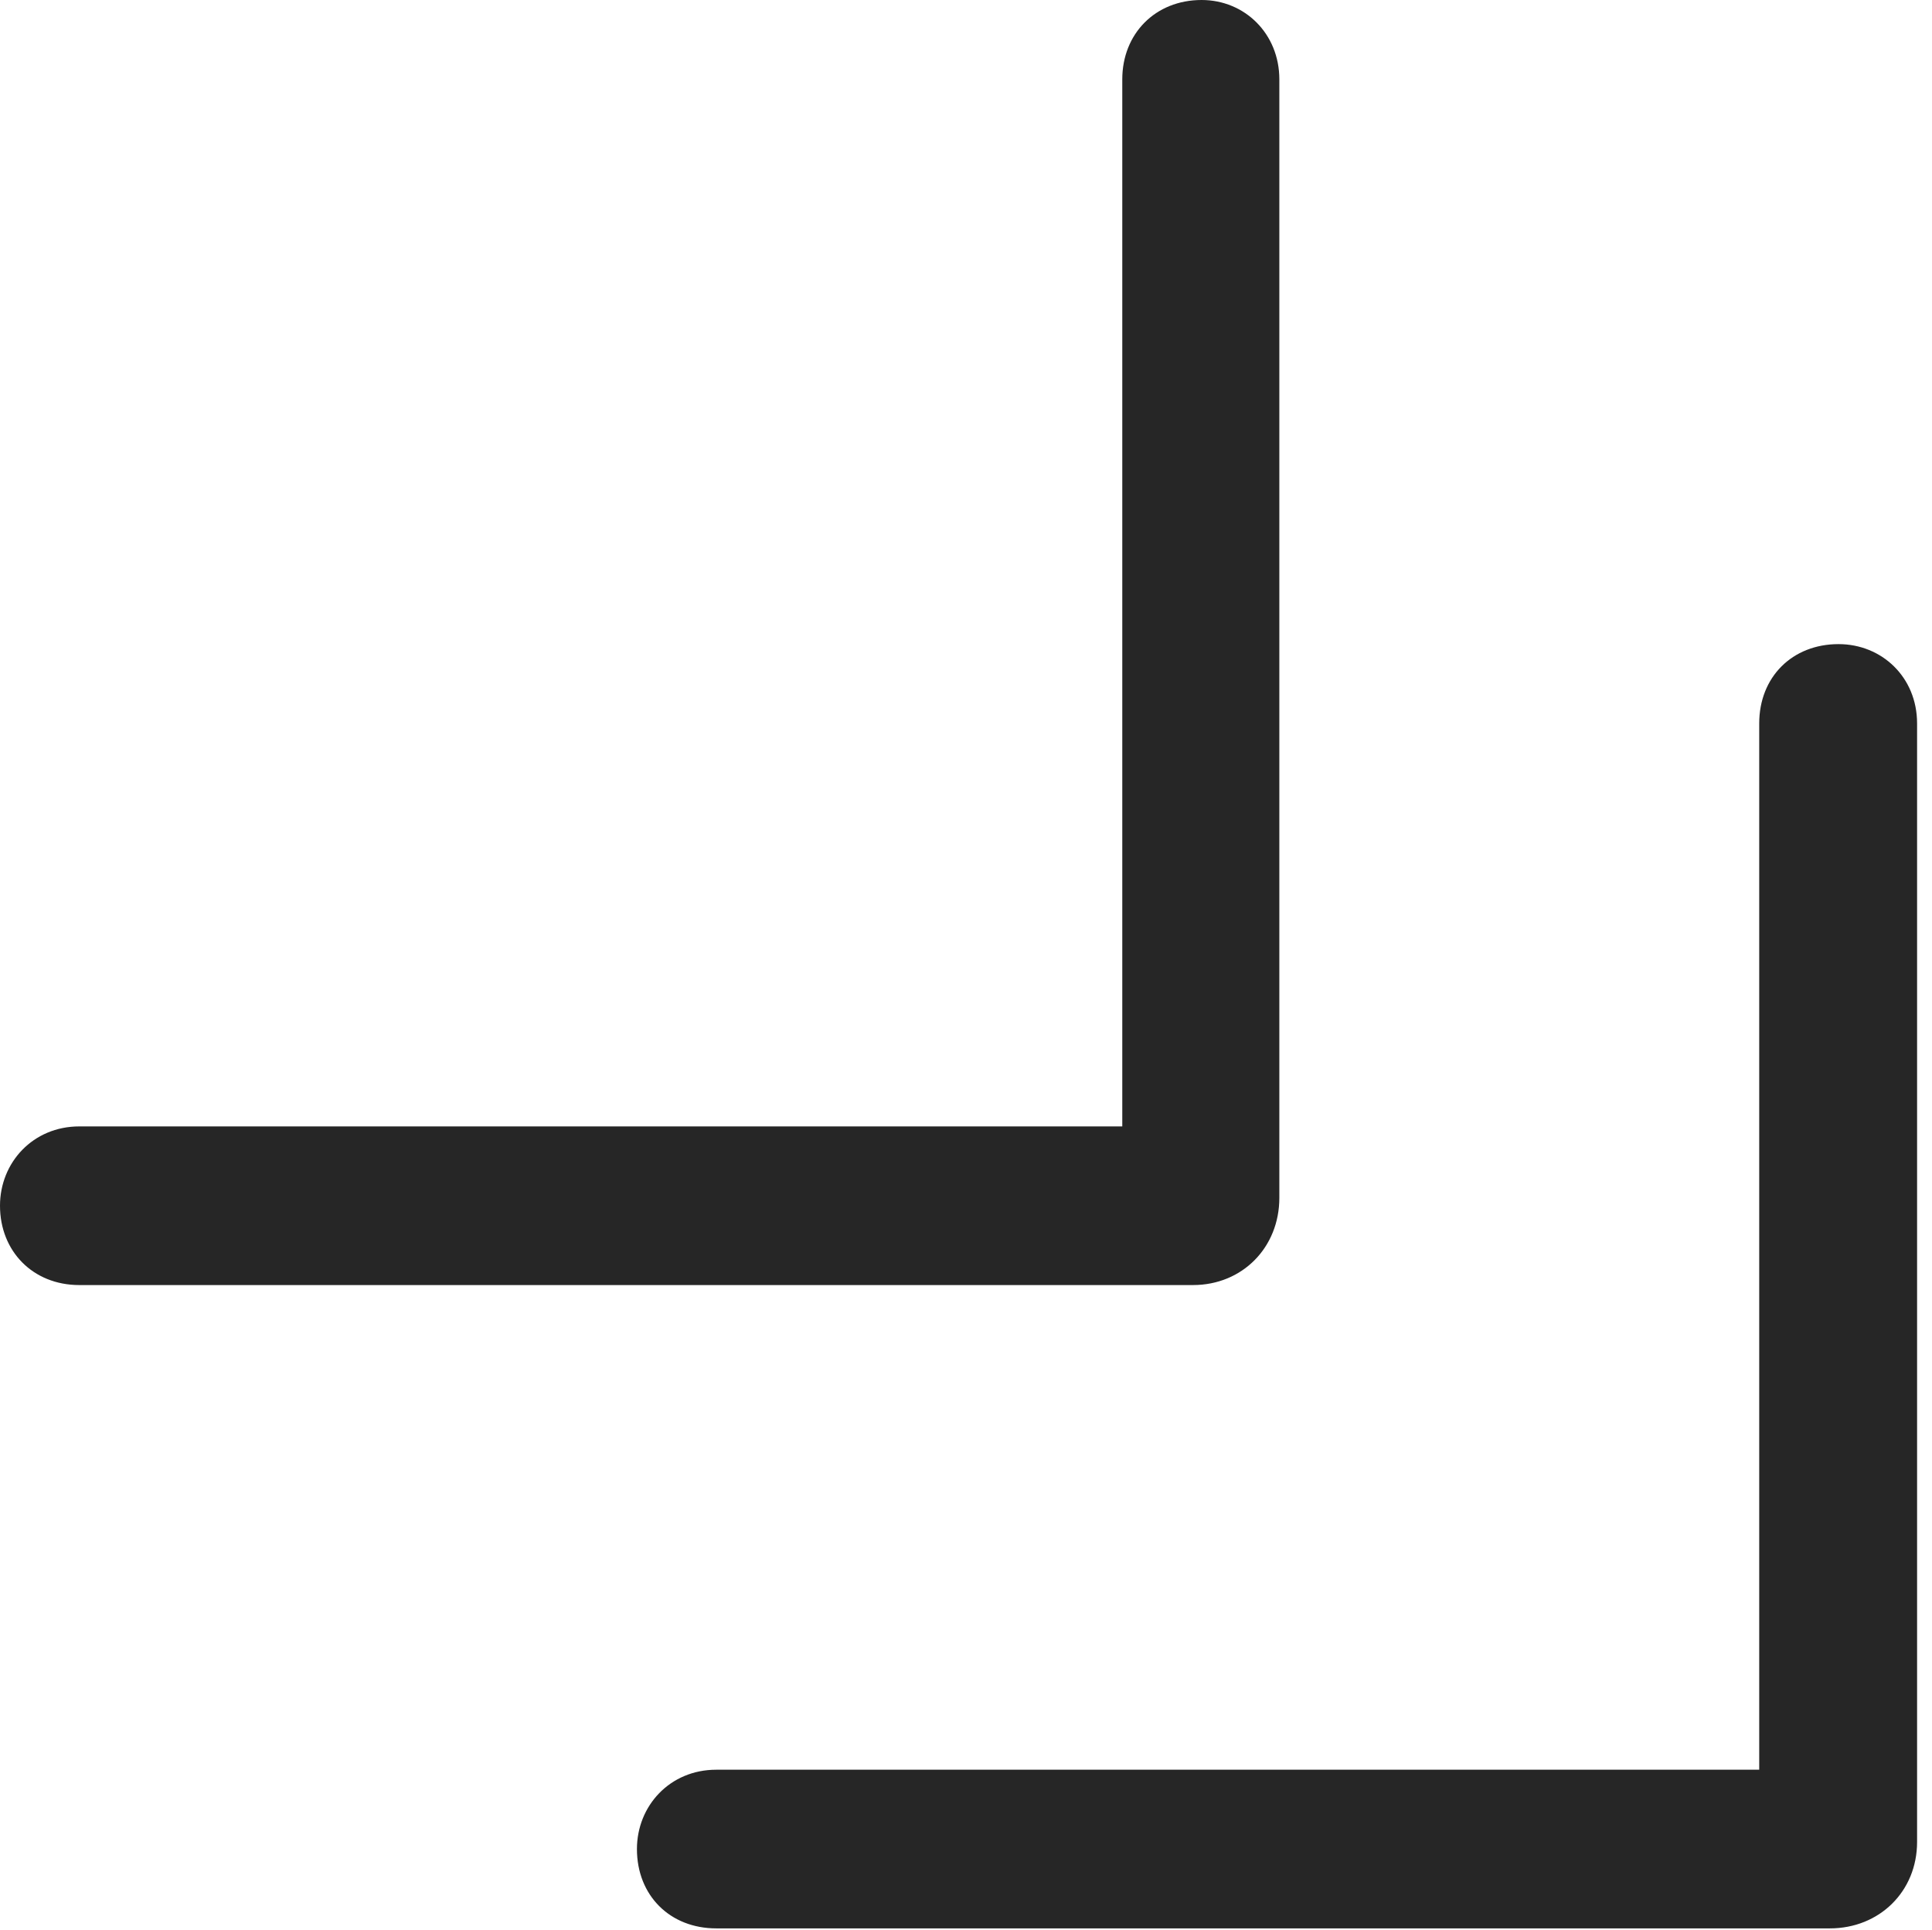<?xml version="1.0" encoding="UTF-8"?>
<!--Generator: Apple Native CoreSVG 326-->
<!DOCTYPE svg
PUBLIC "-//W3C//DTD SVG 1.1//EN"
       "http://www.w3.org/Graphics/SVG/1.1/DTD/svg11.dtd">
<svg version="1.1" xmlns="http://www.w3.org/2000/svg" xmlns:xlink="http://www.w3.org/1999/xlink" viewBox="0 0 48.047 47.988">
 <g>
  <rect height="47.988" opacity="0" width="48.047" x="0" y="0"/>
  <path d="M17.812 44.004C16.66 44.004 15.84 44.902 15.84 45.977C15.84 47.129 16.66 47.949 17.812 47.949L45.508 47.949C46.738 47.949 47.676 47.031 47.676 45.801L47.676 17.988C47.676 16.836 46.797 16.016 45.723 16.016C44.57 16.016 43.75 16.836 43.75 17.988L43.75 45.82L45.547 44.004Z" fill="black" fill-opacity="0.85"/>
  <path d="M1.973 28.008C0.82 28.008 0 28.906 0 29.98C0 31.113 0.82 31.953 1.973 31.953L29.668 31.953C30.898 31.953 31.816 31.016 31.816 29.785L31.816 1.973C31.816 0.84 30.957 0 29.883 0C28.73 0 27.91 0.84 27.91 1.973L27.91 29.805L29.707 28.008Z" fill="black" fill-opacity="0.85"/>
 </g>
</svg>

